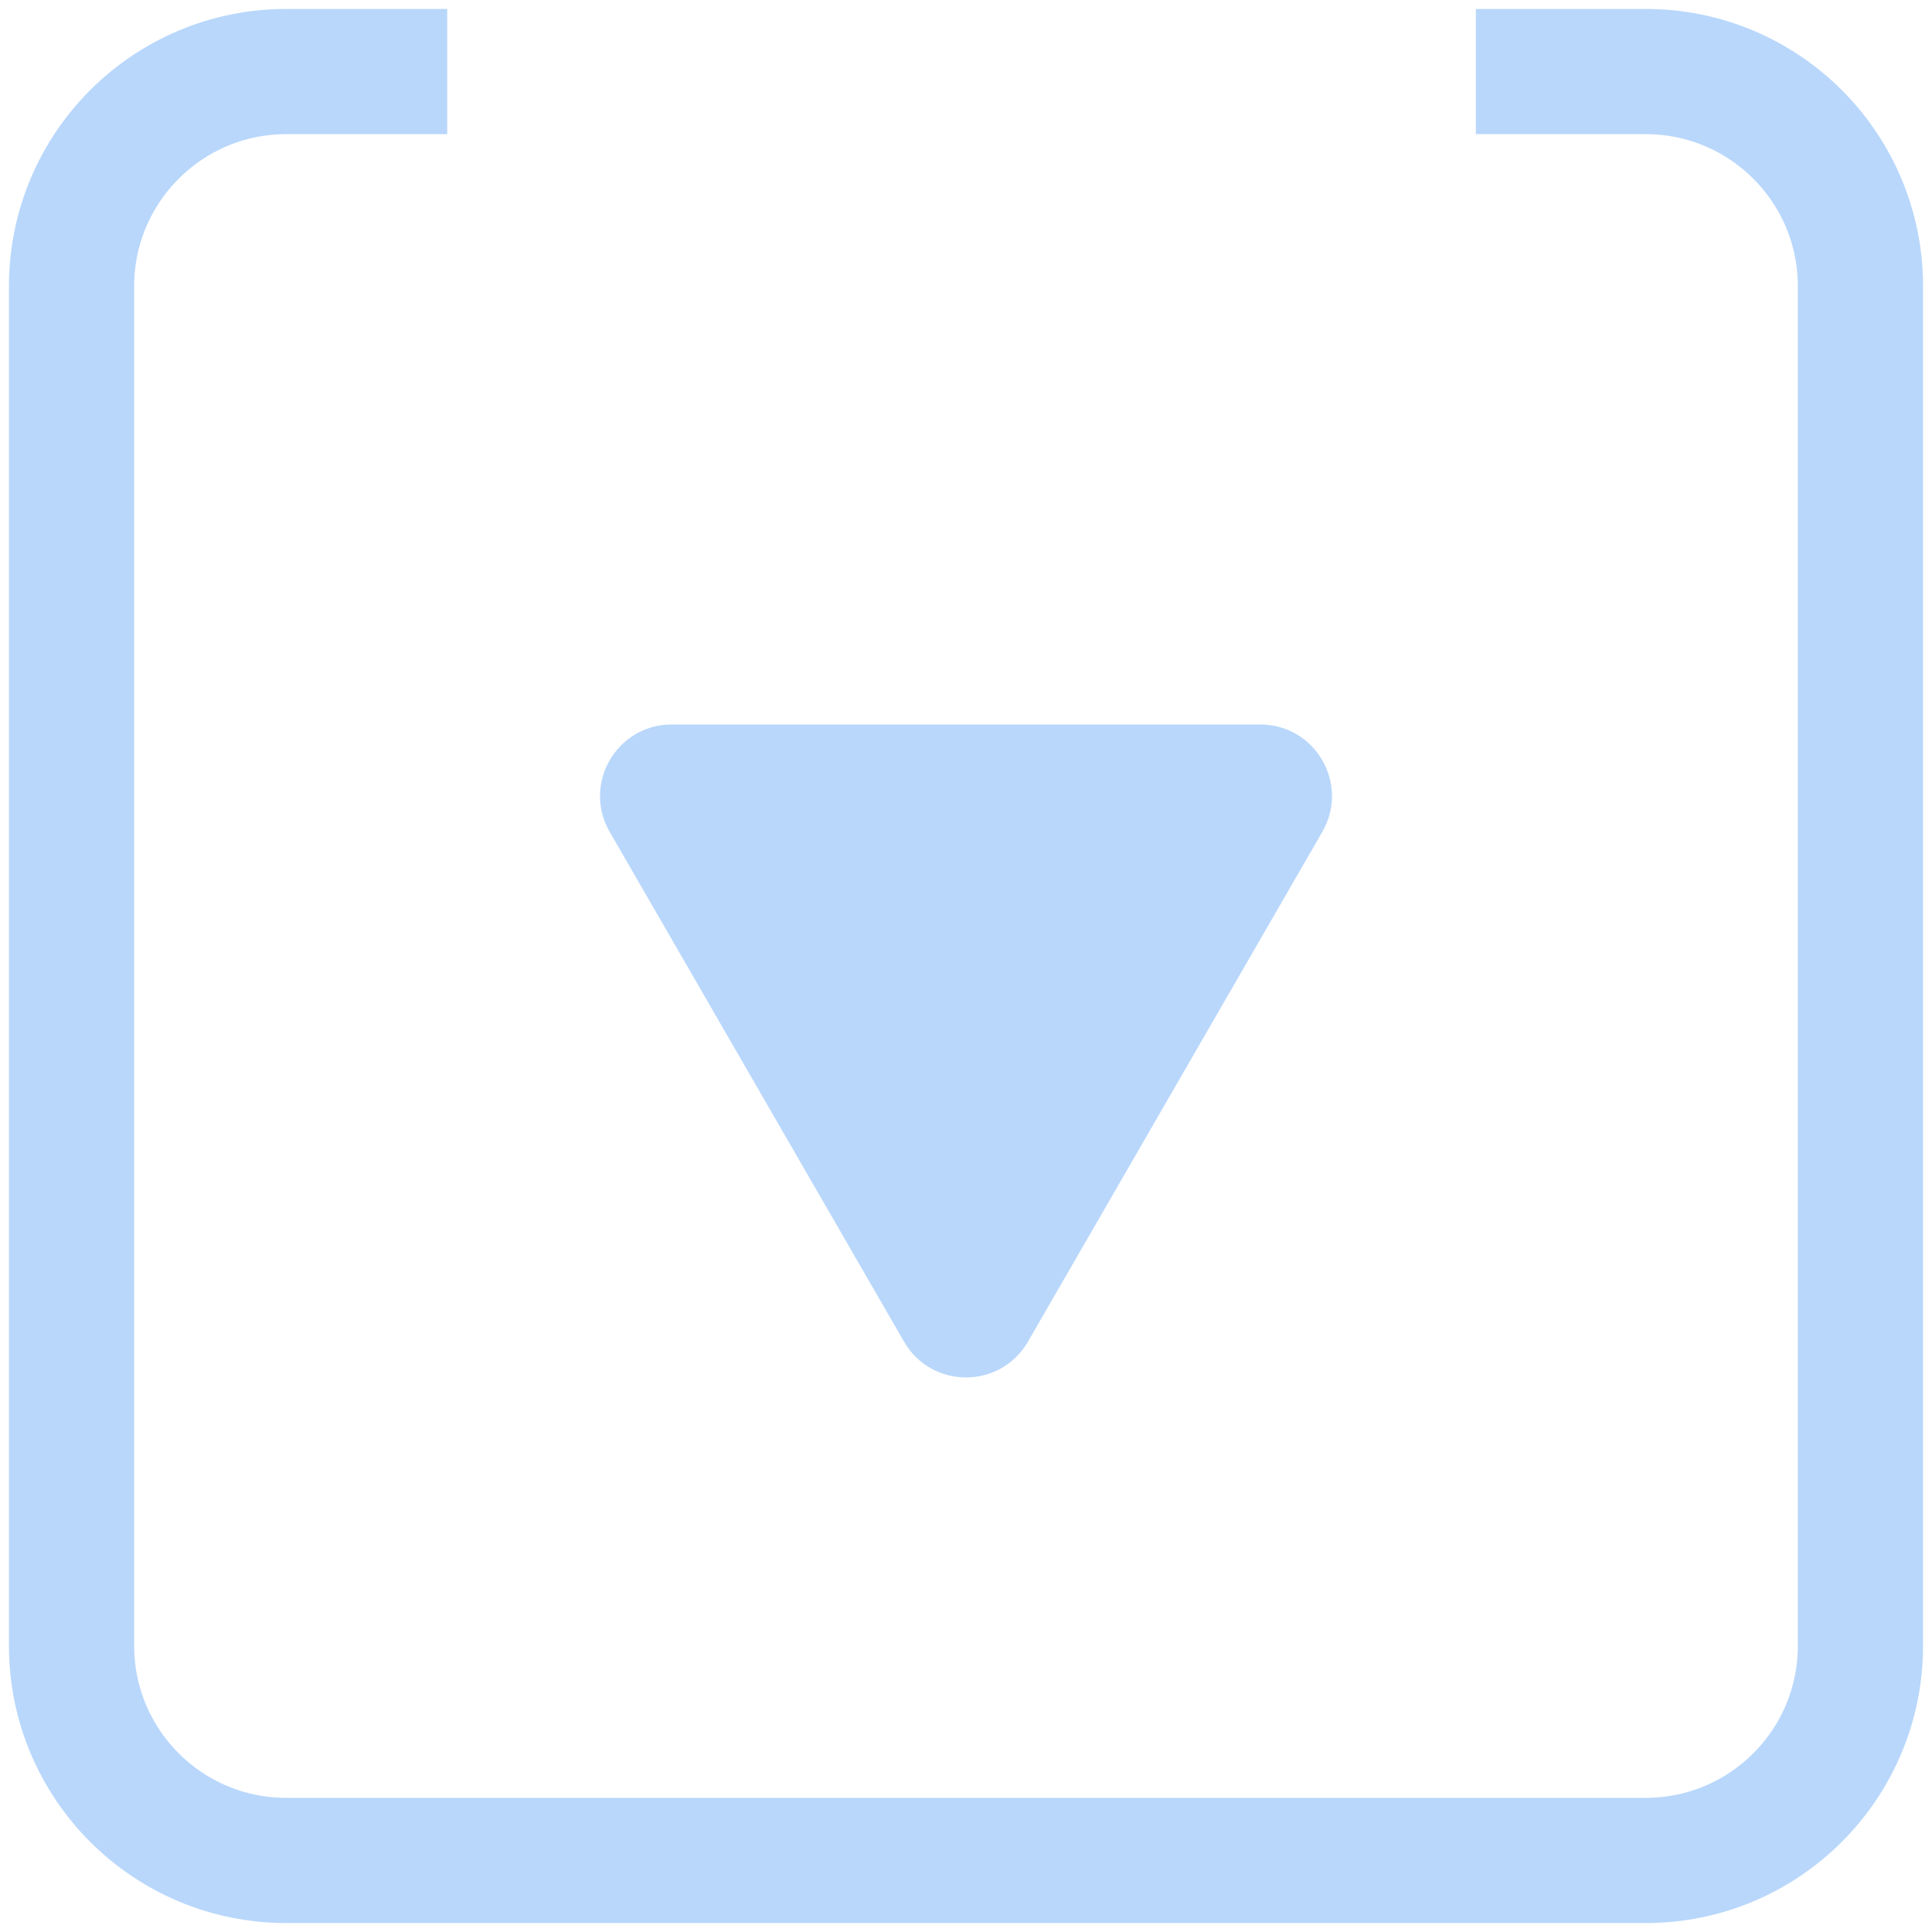 <svg width="108" height="108" viewBox="0 0 108 108" fill="none" xmlns="http://www.w3.org/2000/svg">
<path d="M25 4H16C9.373 4 4 9.373 4 16V92C4 98.627 9.373 104 16 104H92C98.627 104 104 98.627 104 92V16C104 9.373 98.627 4 92 4H82.5" stroke="#B9D7FB" stroke-width="7"/>
<path d="M50.969 74.75L34.514 46.25C33.167 43.917 34.851 41 37.545 41L70.454 41C73.149 41 74.833 43.917 73.486 46.25L57.031 74.75C55.684 77.083 52.316 77.083 50.969 74.75Z" fill="#B9D7FB" stroke="#B9D7FB"/>
</svg>

